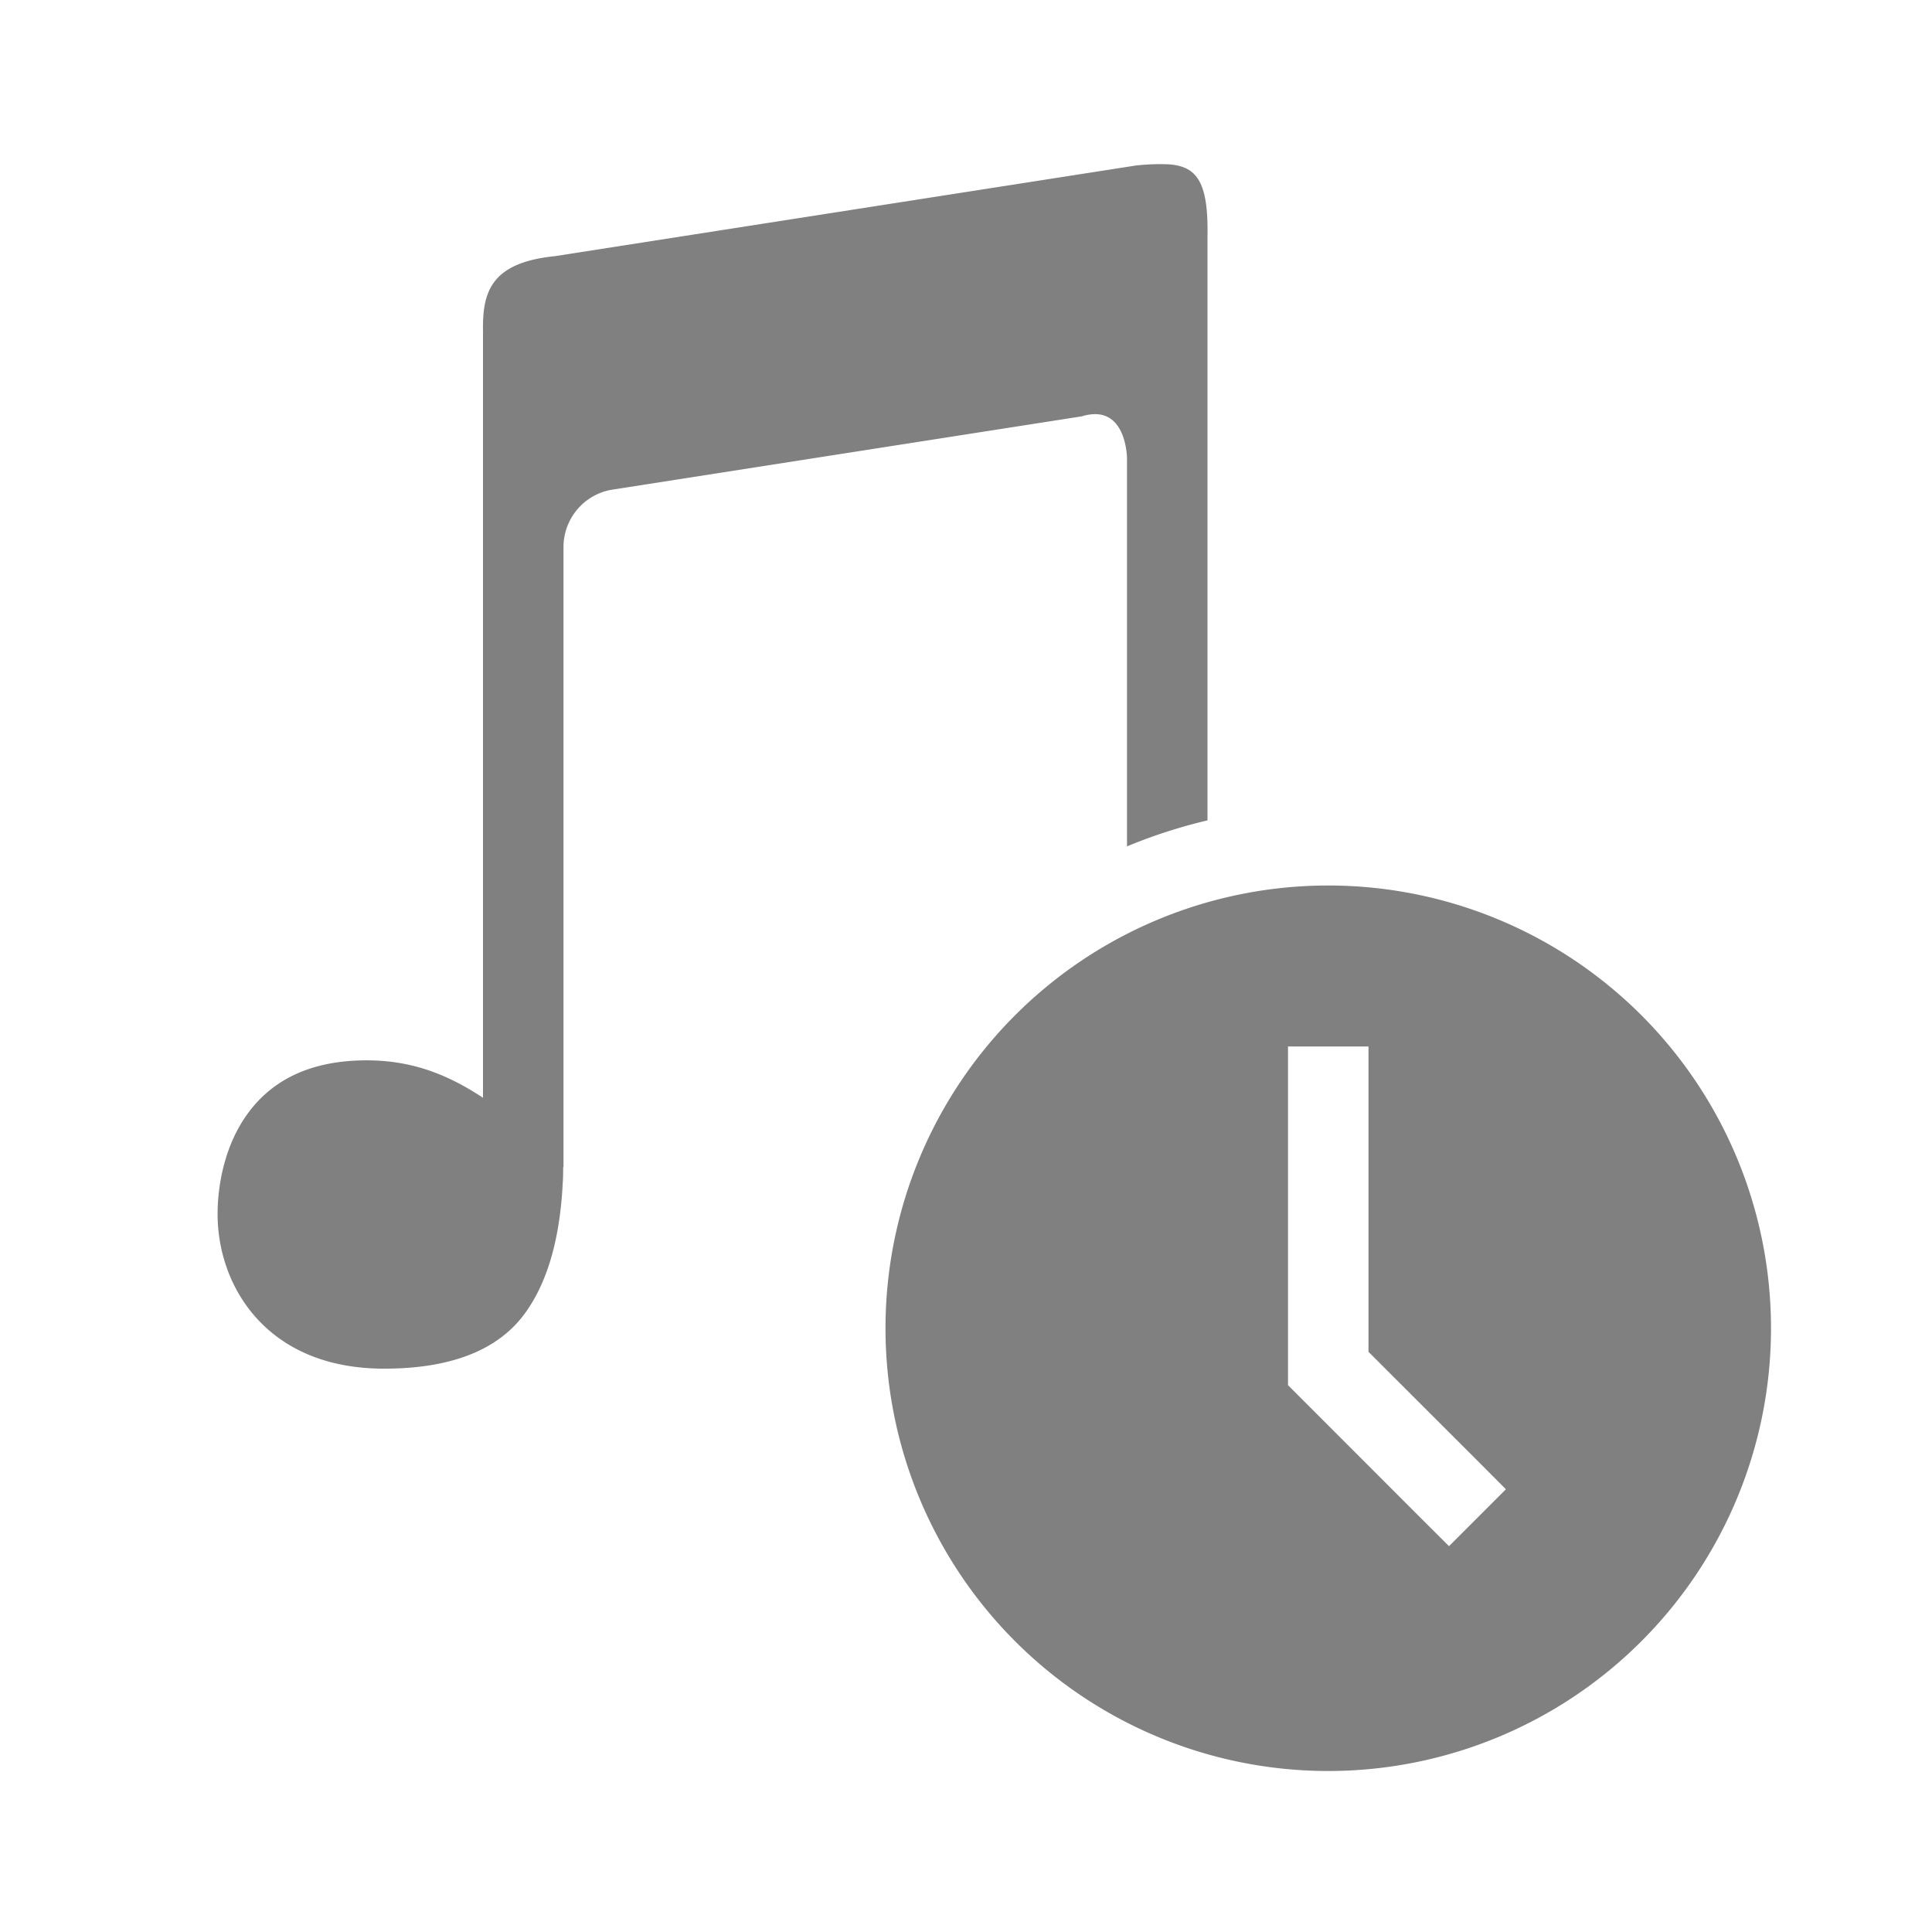 <svg height="24" width="24" xmlns="http://www.w3.org/2000/svg"><path style="fill:gray;stroke:none;stroke-width:2;stroke-linecap:round;stroke-linejoin:round;stroke-dasharray:2,4" d="M16.5 11a5.5 5.5 0 0 0-5.5 5.5 5.5 5.5 0 0 0 5.5 5.5 5.5 5.5 0 0 0 5.5-5.5 5.5 5.5 0 0 0-5.5-5.5zm-.5 2h1v3.793l1.354 1.353.353.354-.707.707-.354-.353L16 17.207V13.5z"/><path style="line-height:normal;font-variant-ligatures:normal;font-variant-position:normal;font-variant-caps:normal;font-variant-numeric:normal;font-variant-alternates:normal;font-feature-settings:normal;text-indent:0;text-align:start;text-decoration-line:none;text-decoration-style:solid;text-decoration-color:#000;text-transform:none;text-orientation:mixed;shape-padding:0;isolation:auto;mix-blend-mode:normal;fill:gray" d="M14.309 2.041a2.756 2.756 0 0 0-.205.016l-7.21 1.125c-.812.082-.901.462-.894.935v9.52c-.413-.272-.856-.465-1.445-.465-.76 0-1.213.29-1.487.674-.274.383-.365.865-.365 1.238 0 .45.155.93.488 1.295.334.366.846.623 1.582.623.832 0 1.416-.232 1.747-.686.26-.357.405-.835.457-1.423.007-.072.01-.146.015-.221.004-.06.003-.102.004-.172H7V6.797a.723.723 0 0 1 .584-.711l5.854-.914c.56-.172.562.523.562.523v4.819a6.5 6.5 0 0 1 1-.323v-7.26c.012-.685-.14-.866-.486-.89a2.741 2.741 0 0 0-.205 0z"/></svg>
